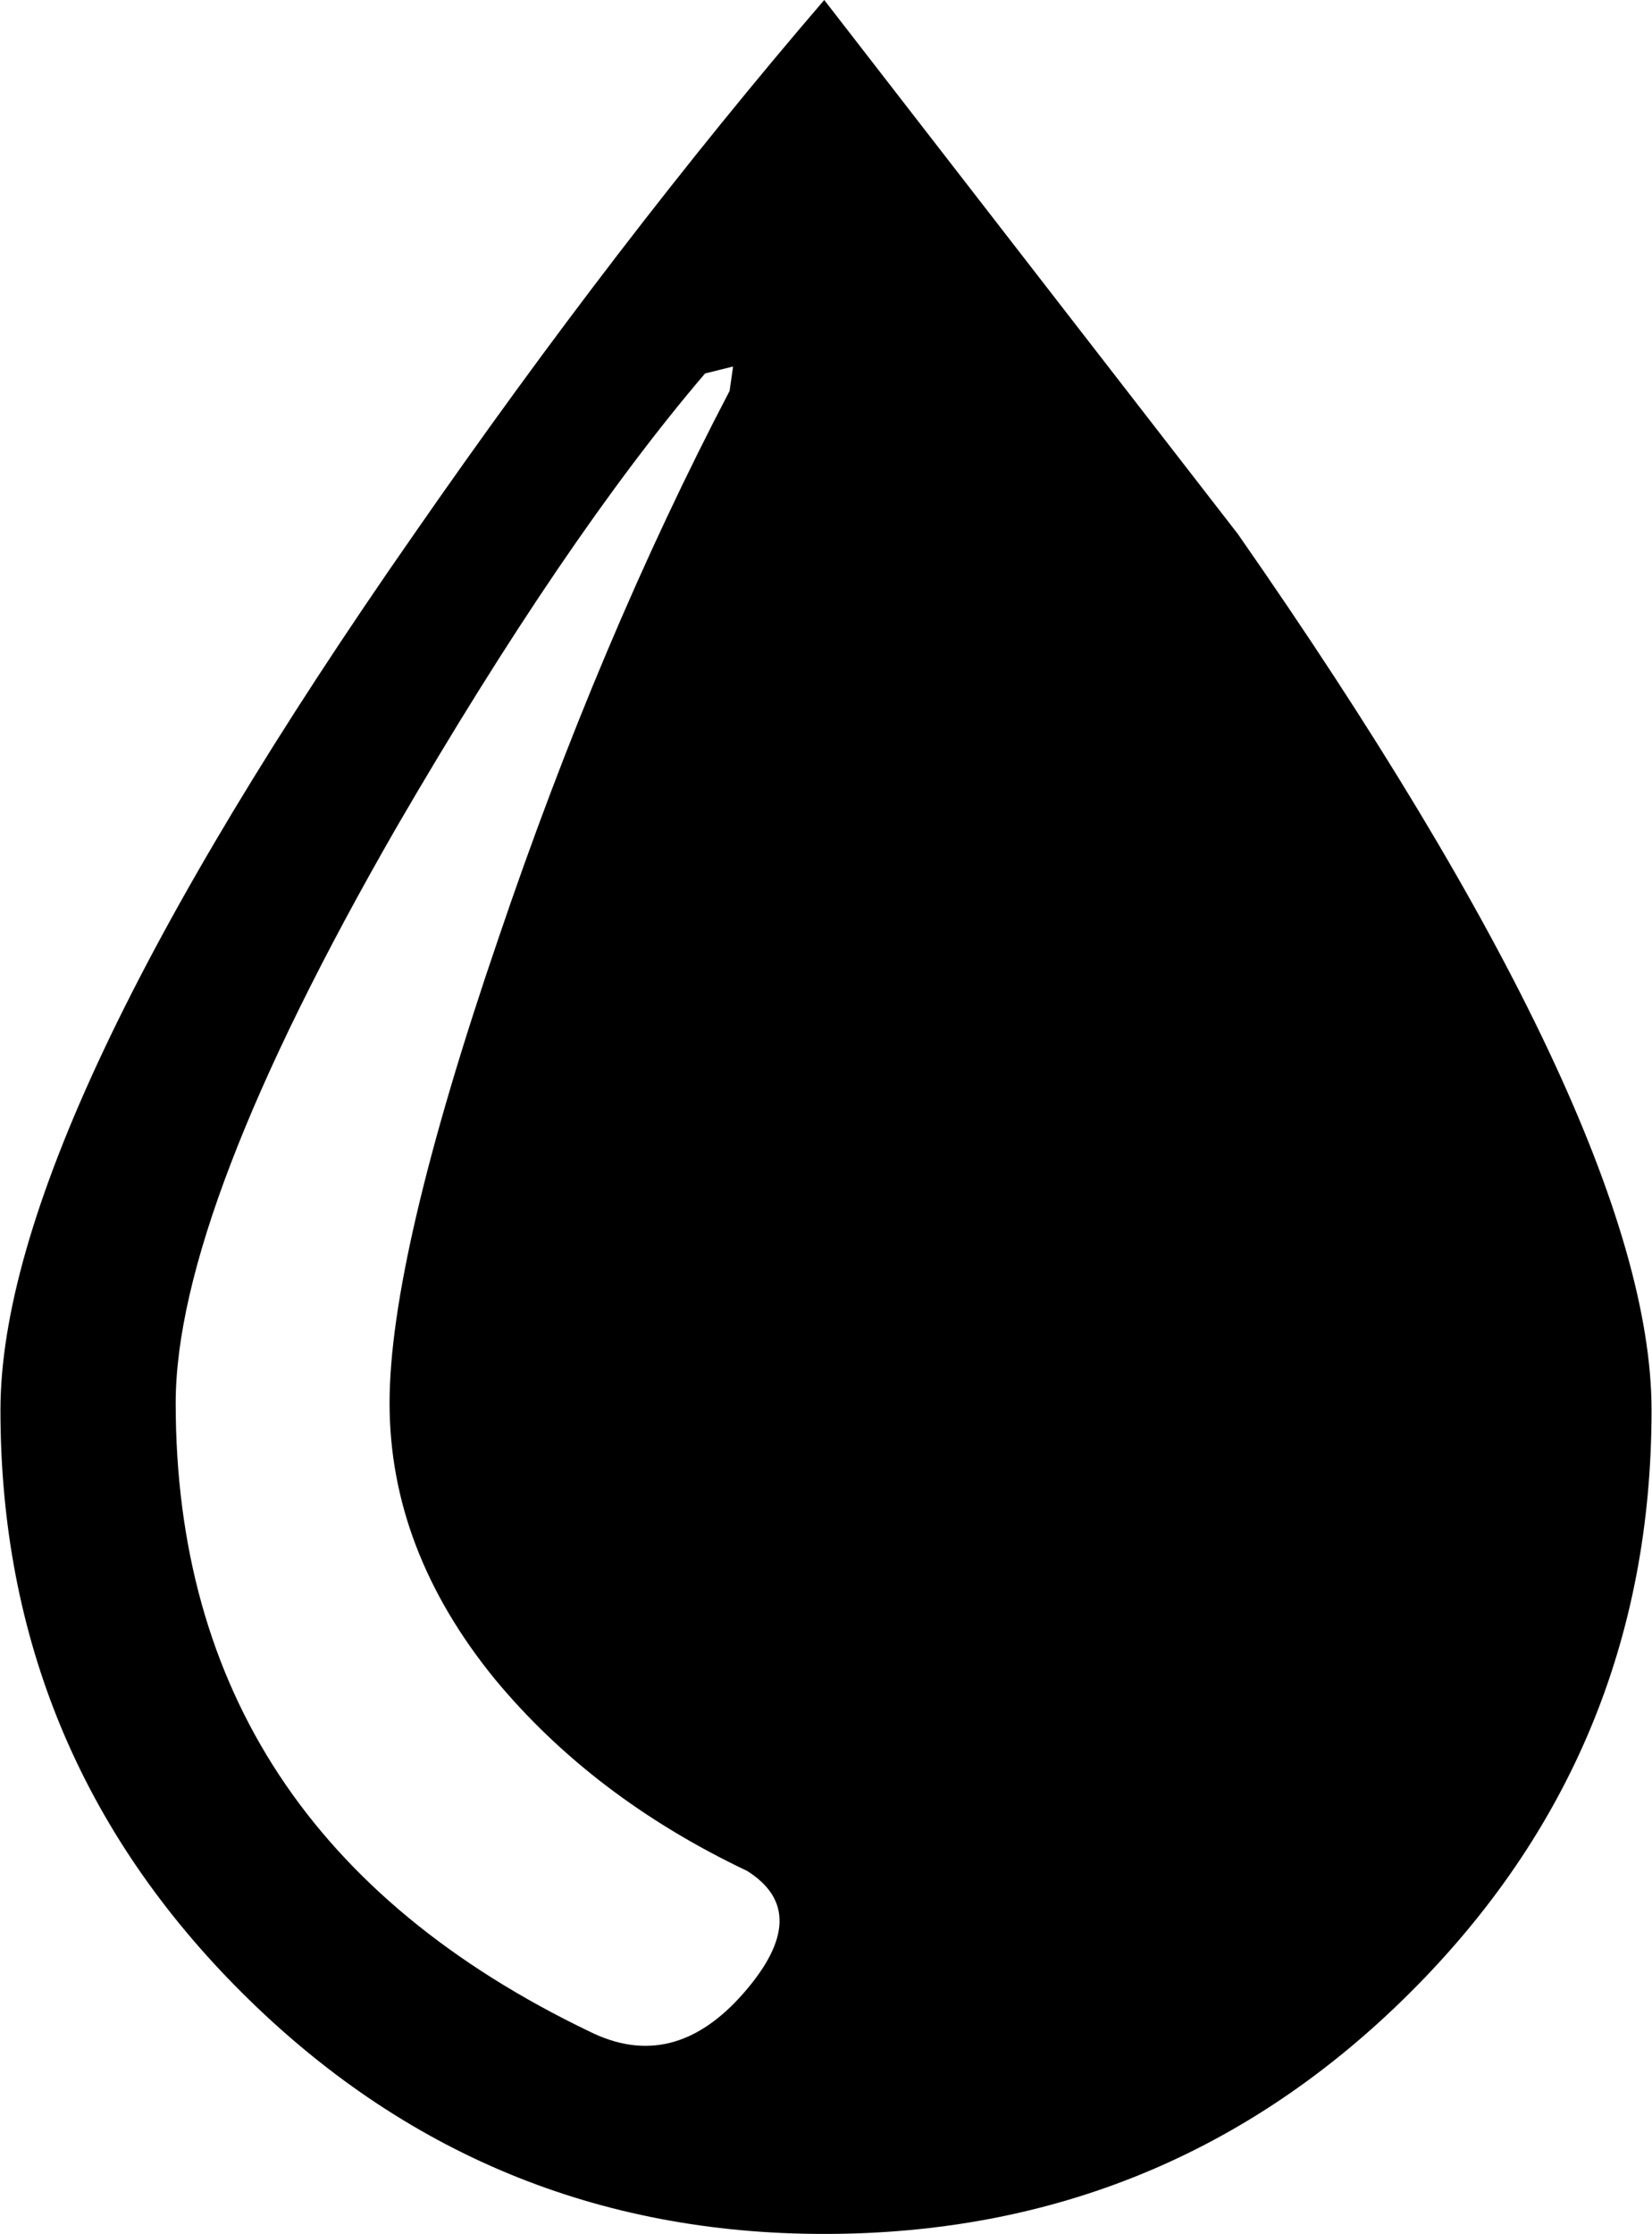 <?xml version="1.0" encoding="UTF-8"?>
<svg xmlns="http://www.w3.org/2000/svg" xmlns:xlink="http://www.w3.org/1999/xlink" width="128pt" height="173pt" viewBox="0 0 128 173" version="1.1">
<g id="surface1">
<path d="M 63.863 0 L 95.914 41.359 C 117.281 71.992 127.965 94.609 127.965 109.207 C 127.965 126.867 121.719 141.914 109.223 154.348 C 96.73 166.781 81.609 173 63.863 173 C 46.301 173 31.27 166.781 18.777 154.348 C 6.281 141.914 0.035 126.867 0.035 109.207 C 0.035 94.609 10.719 71.992 32.086 41.359 C 42.586 26.219 53.18 12.434 63.863 0 M 56.531 30.273 L 56.801 28.383 L 54.629 28.922 C 47.387 37.395 39.418 49.105 30.727 64.062 C 19.32 83.887 13.613 98.754 13.613 108.664 C 13.613 130.832 24.297 147.051 45.664 157.32 C 50.012 159.484 53.996 158.492 57.617 154.348 C 61.238 150.203 61.328 147.051 57.887 144.887 C 49.922 141.102 43.402 136.148 38.332 130.02 C 32.898 123.352 30.184 116.234 30.184 108.664 C 30.184 101.098 32.992 89.113 38.605 72.715 C 43.855 57.215 49.832 43.07 56.531 30.273 "/>
</g>
</svg>
